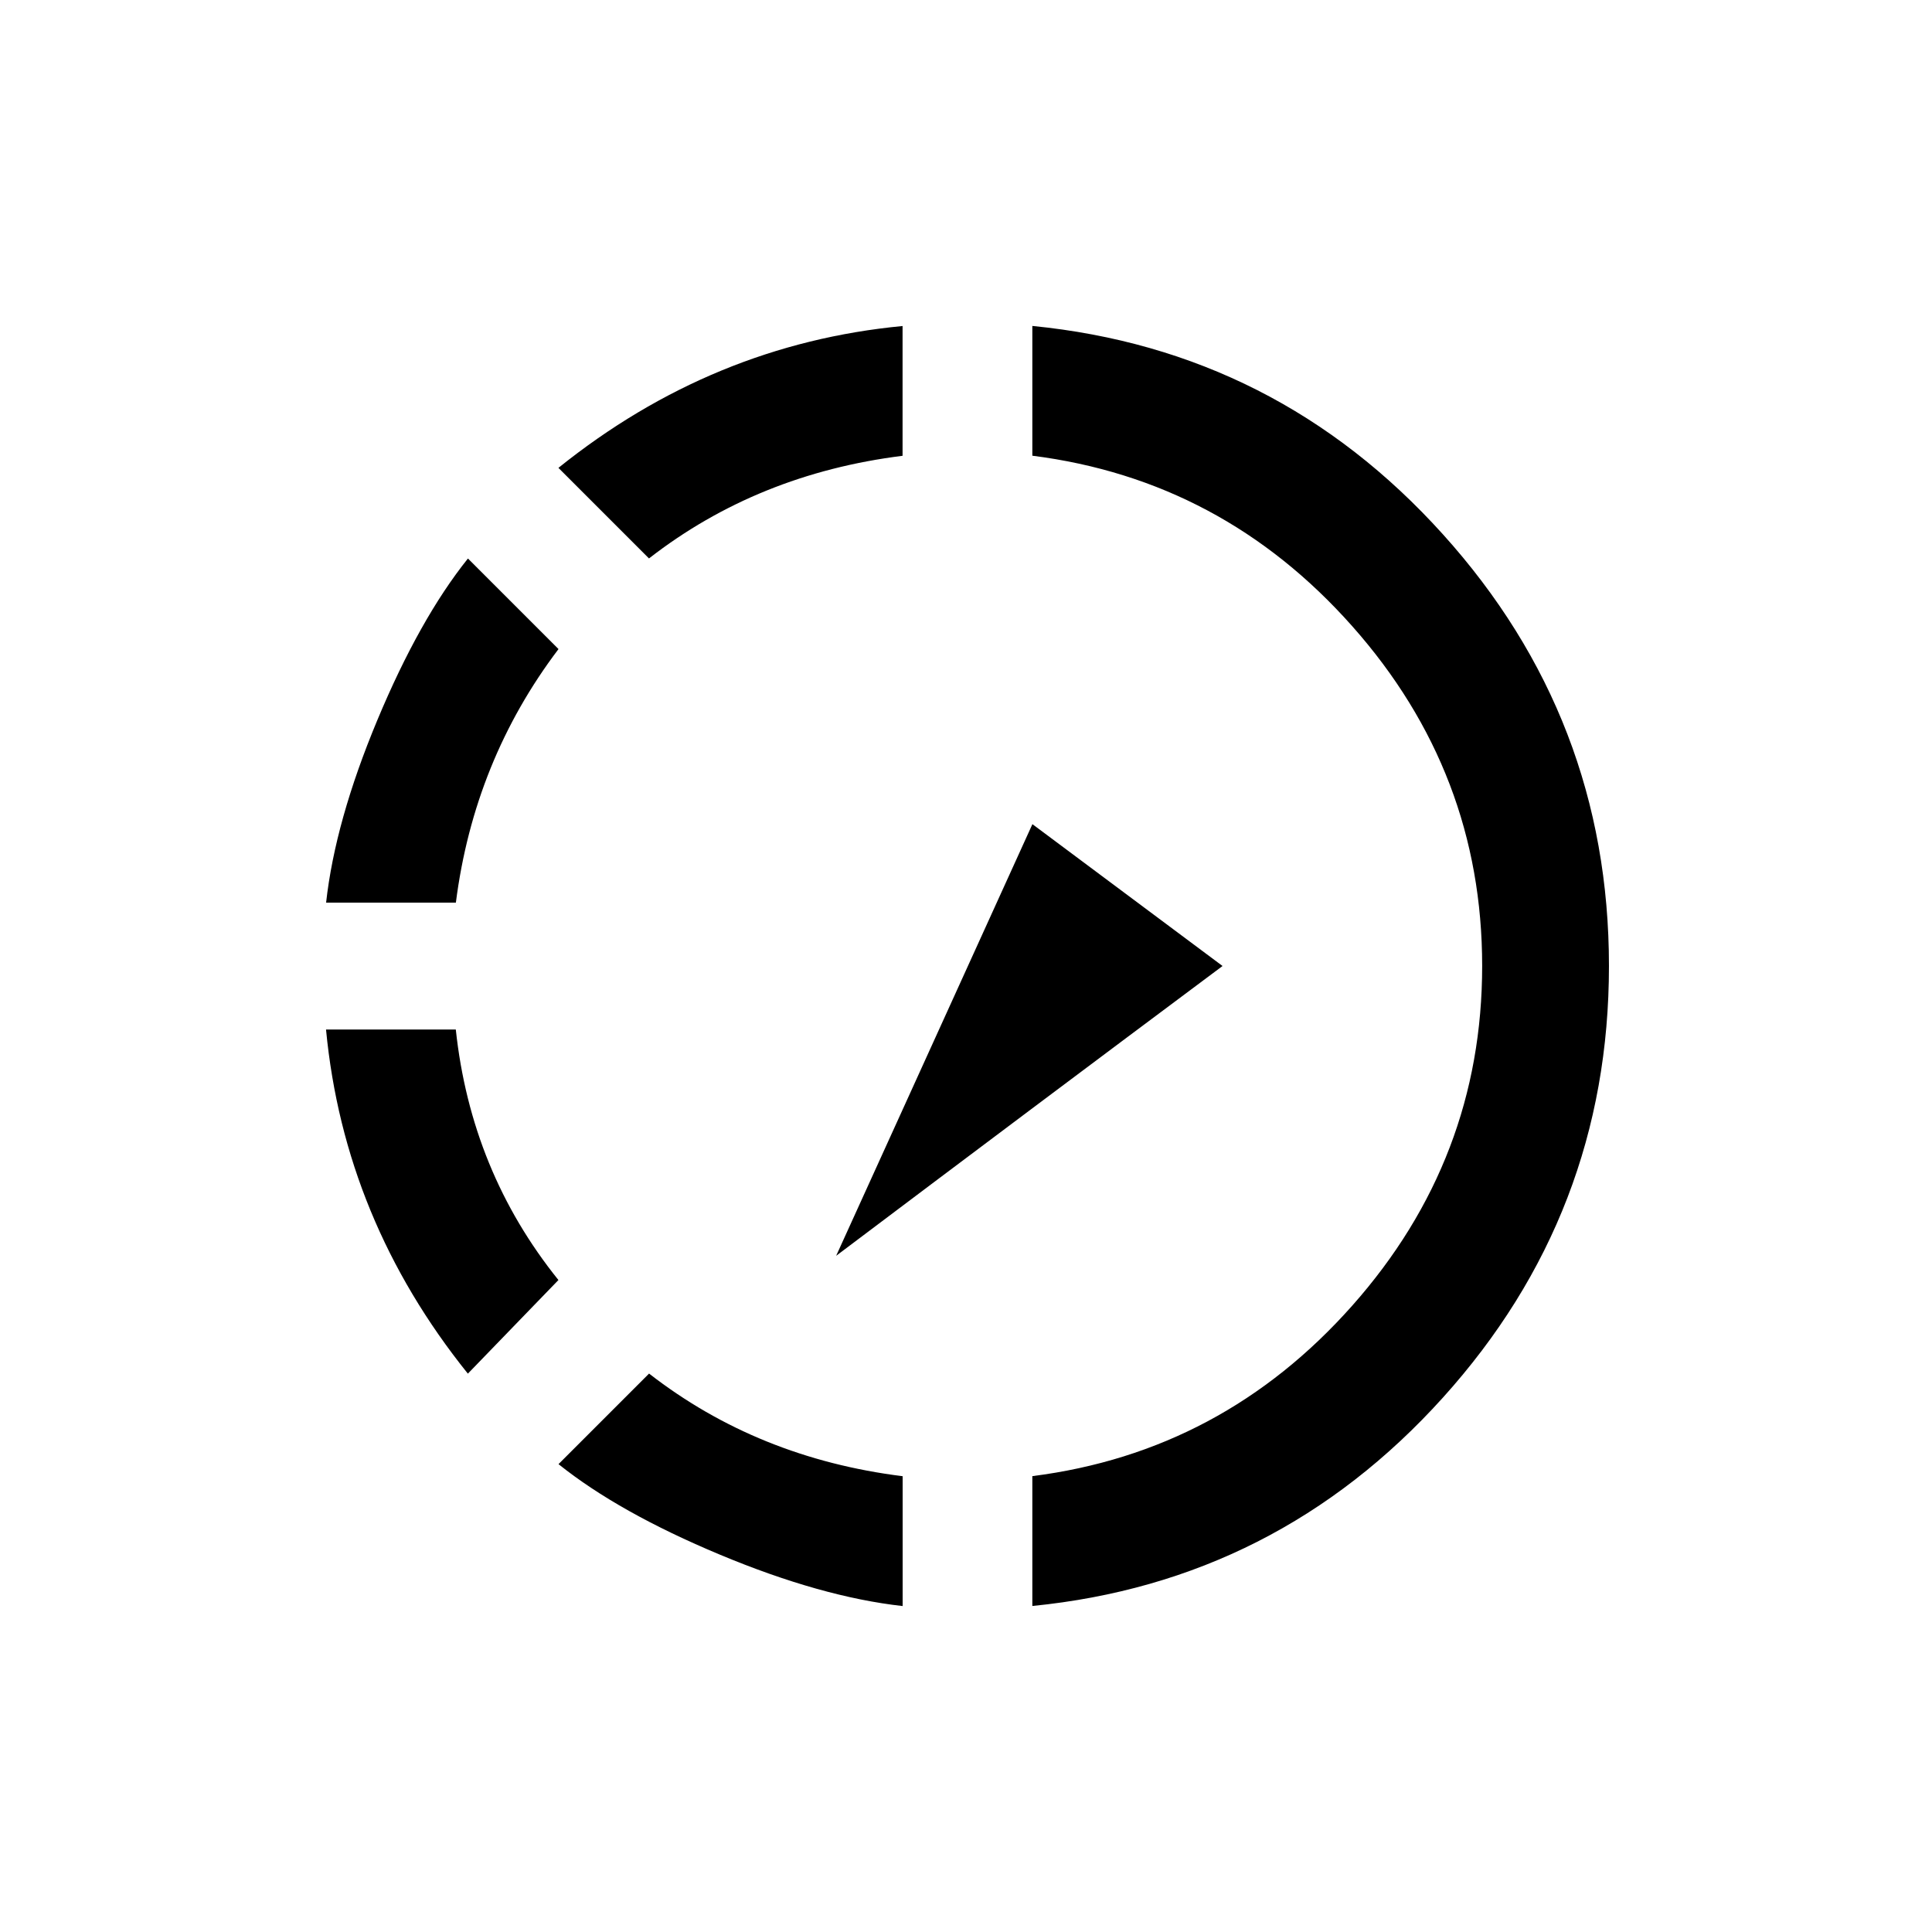 <!-- Generated by IcoMoon.io -->
<svg version="1.1" xmlns="http://www.w3.org/2000/svg" width="24" height="24" viewBox="0 0 24 24">
<title>slow_motion_video</title>
<path d="M19.987 12q0 3.075-2.063 5.362t-5.1 2.588v-1.613q2.362-0.3 3.975-2.119t1.613-4.219-1.613-4.219-3.975-2.119v-1.612q3.037 0.3 5.1 2.588t2.063 5.362zM6.938 18.188l1.125-1.125q1.35 1.050 3.15 1.275v1.613q-1.012-0.113-2.269-0.638t-2.006-1.125zM5.662 12.788q0.188 1.762 1.275 3.113l-1.125 1.163q-1.537-1.913-1.762-4.275h1.612zM6.938 8.063q-1.050 1.387-1.275 3.15h-1.612q0.112-1.012 0.637-2.269t1.125-2.006zM11.212 5.662q-1.8 0.225-3.15 1.275l-1.125-1.125q1.913-1.537 4.275-1.762v1.612zM12.825 10.238l2.362 1.762q-2.362 1.763-4.8 3.6z"></path>
</svg>
